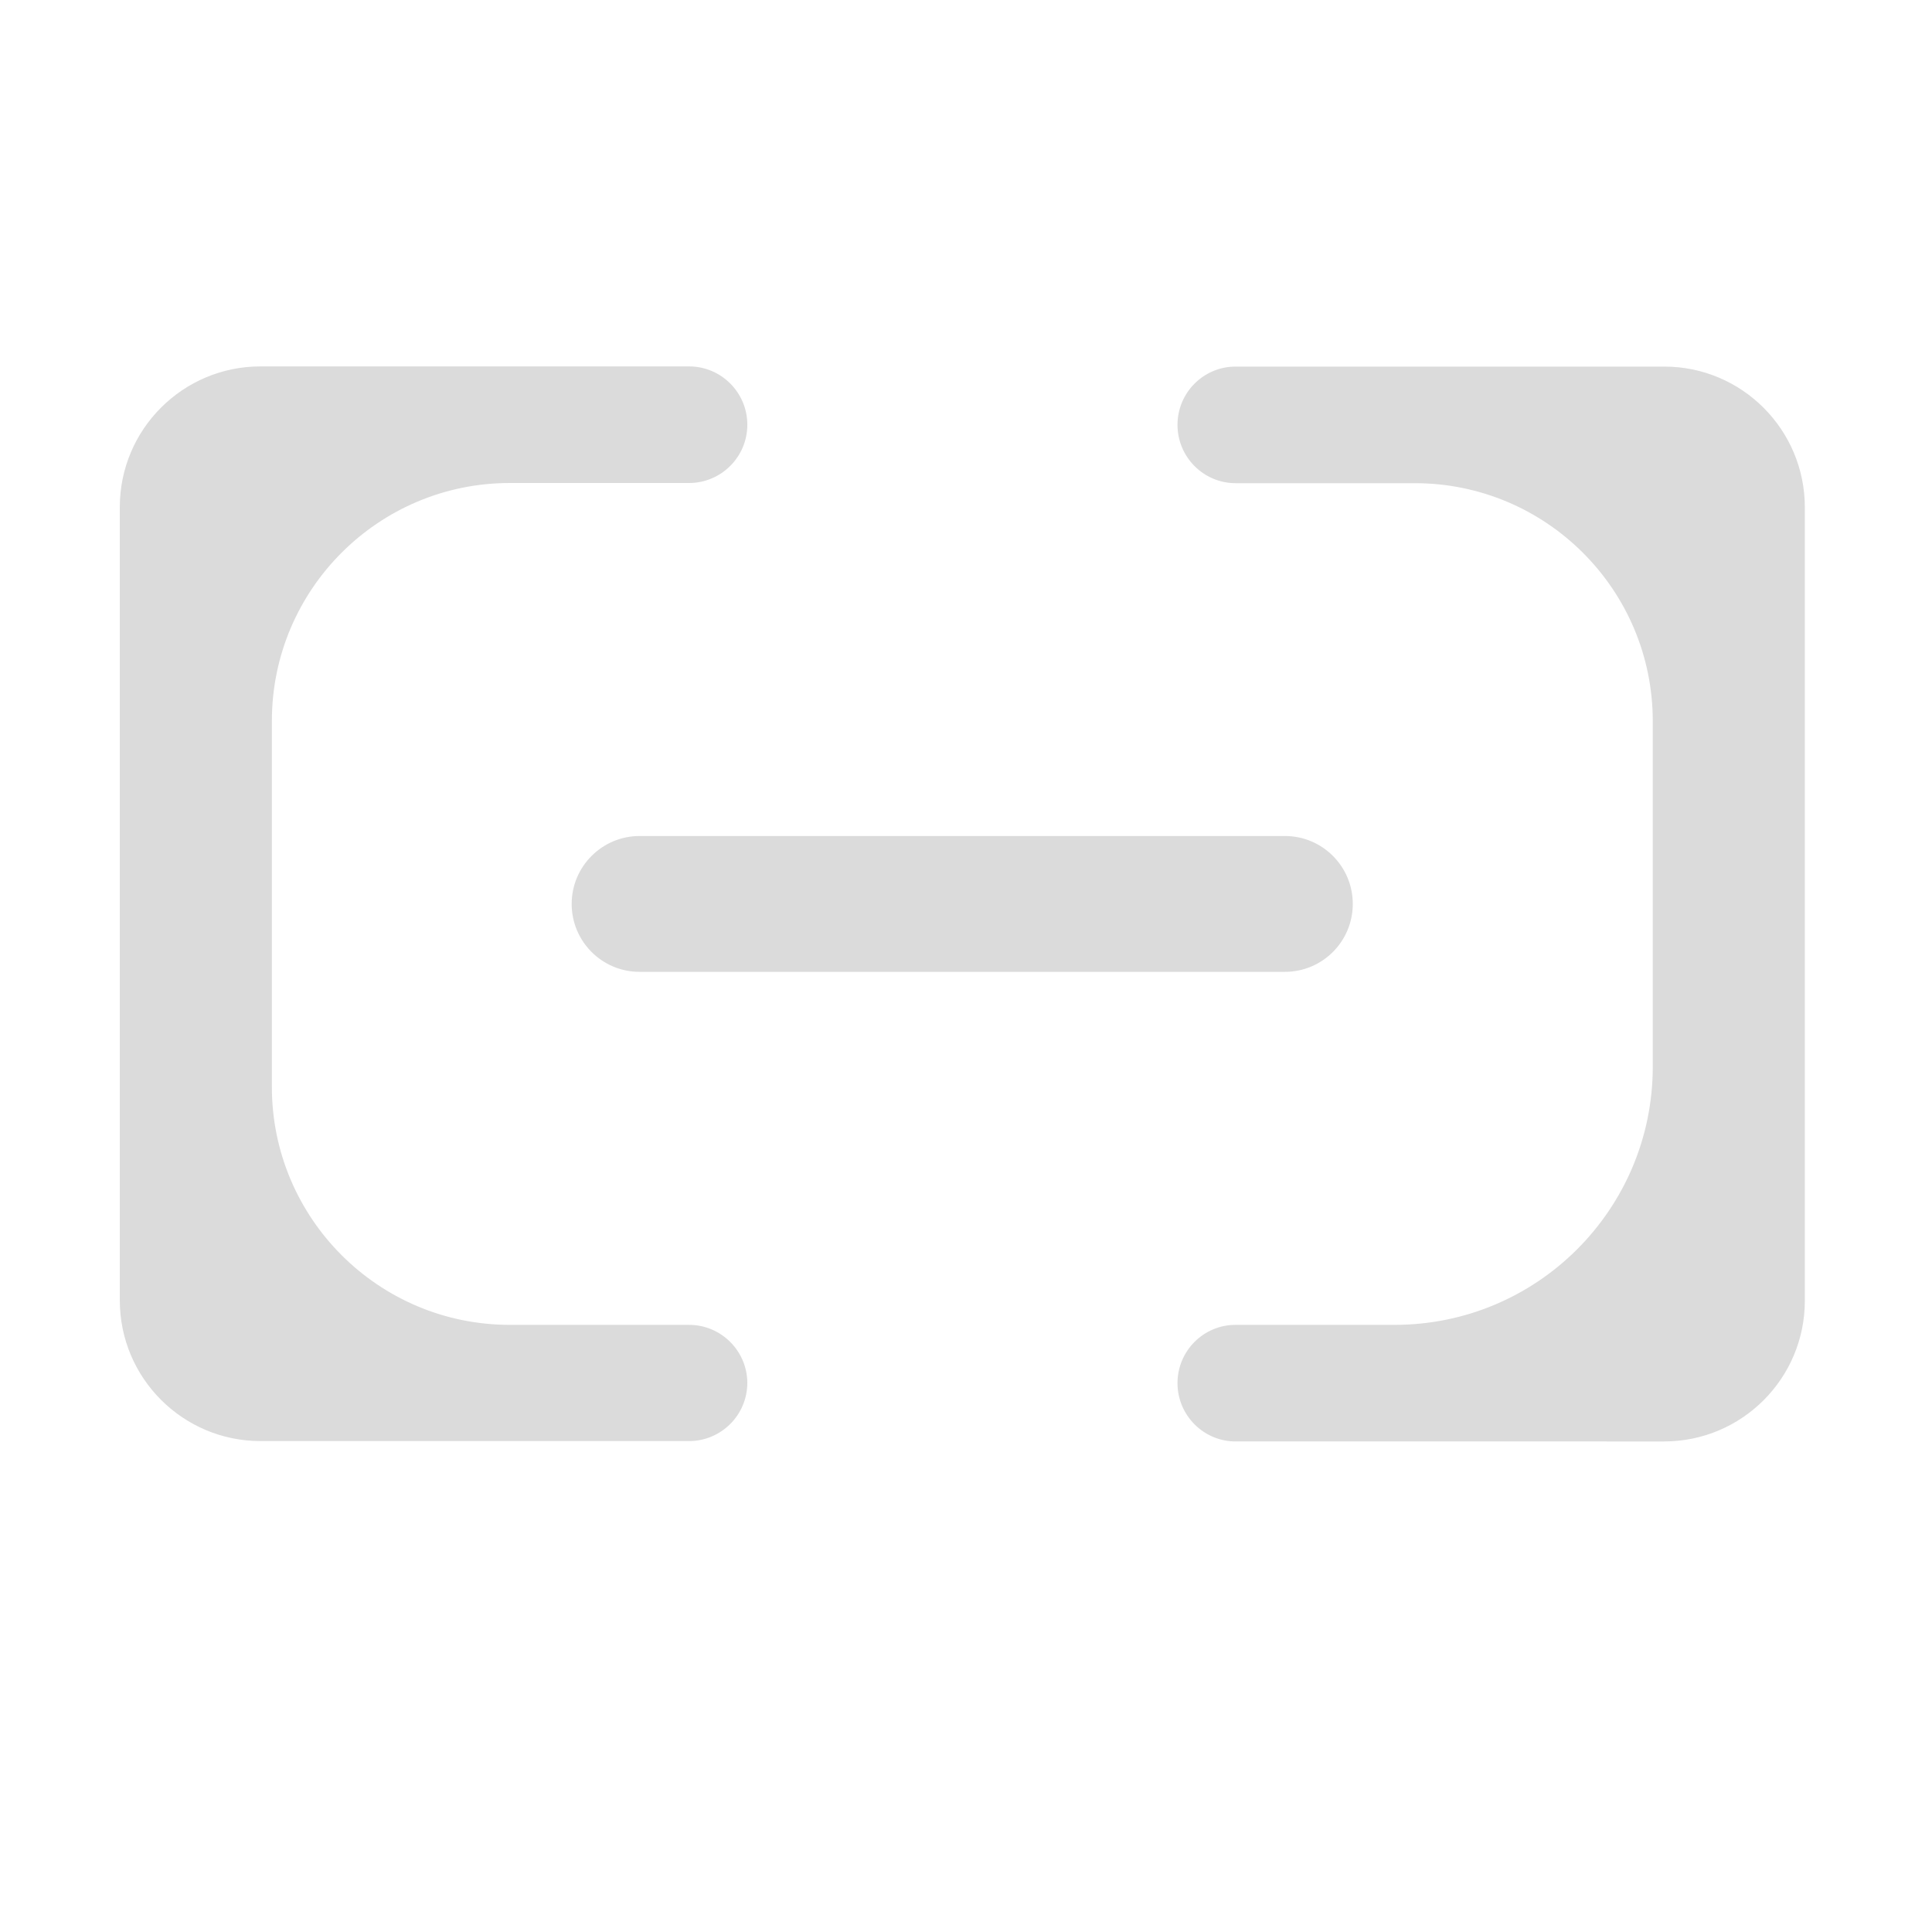 <?xml version="1.0" standalone="no"?><!DOCTYPE svg PUBLIC "-//W3C//DTD SVG 1.1//EN" "http://www.w3.org/Graphics/SVG/1.1/DTD/svg11.dtd"><svg t="1592559568820" class="icon" viewBox="0 0 1024 1024" version="1.1" xmlns="http://www.w3.org/2000/svg" p-id="13892" xmlns:xlink="http://www.w3.org/1999/xlink" width="300" height="300"><defs><style type="text/css"></style></defs><path d="M882.1 194.3H654.9c-17 0-30.8 13.8-30.8 30.9 0 17 13.8 30.9 30.8 30.9h95c69.6 0 126.1 56.5 126.1 126.1v183.2c0 75.6-61.3 136.8-136.8 136.8h-84.3c-17 0-30.8 13.8-30.8 30.9 0 17 13.8 30.9 30.8 30.9H882c41.2 0 74.6-33.4 74.6-74.6V268.9c0-41.2-33.4-74.6-74.5-74.6zM365.2 702.2h-95c-69.6 0-126.1-56.5-126.1-126.1v-194c0-69.6 56.5-126.1 126.1-126.1h95c17 0 30.9-13.8 30.9-30.9 0-17-13.8-30.9-30.9-30.9H138.1c-41.2 0-74.6 33.4-74.6 74.6v420.4c0 41.2 33.4 74.6 74.6 74.6h227.1c17 0 30.9-13.8 30.9-30.9-0.1-16.9-13.9-30.7-30.9-30.7z" p-id="13893" fill="#dbdbdb"></path><path d="M303 479.1c0 19.9 16.1 36 36 36h342c19.9 0 36-16.1 36-36s-16.1-36-36-36H339c-19.8 0-36 16.1-36 36z" p-id="13894" fill="#dbdbdb"></path></svg>